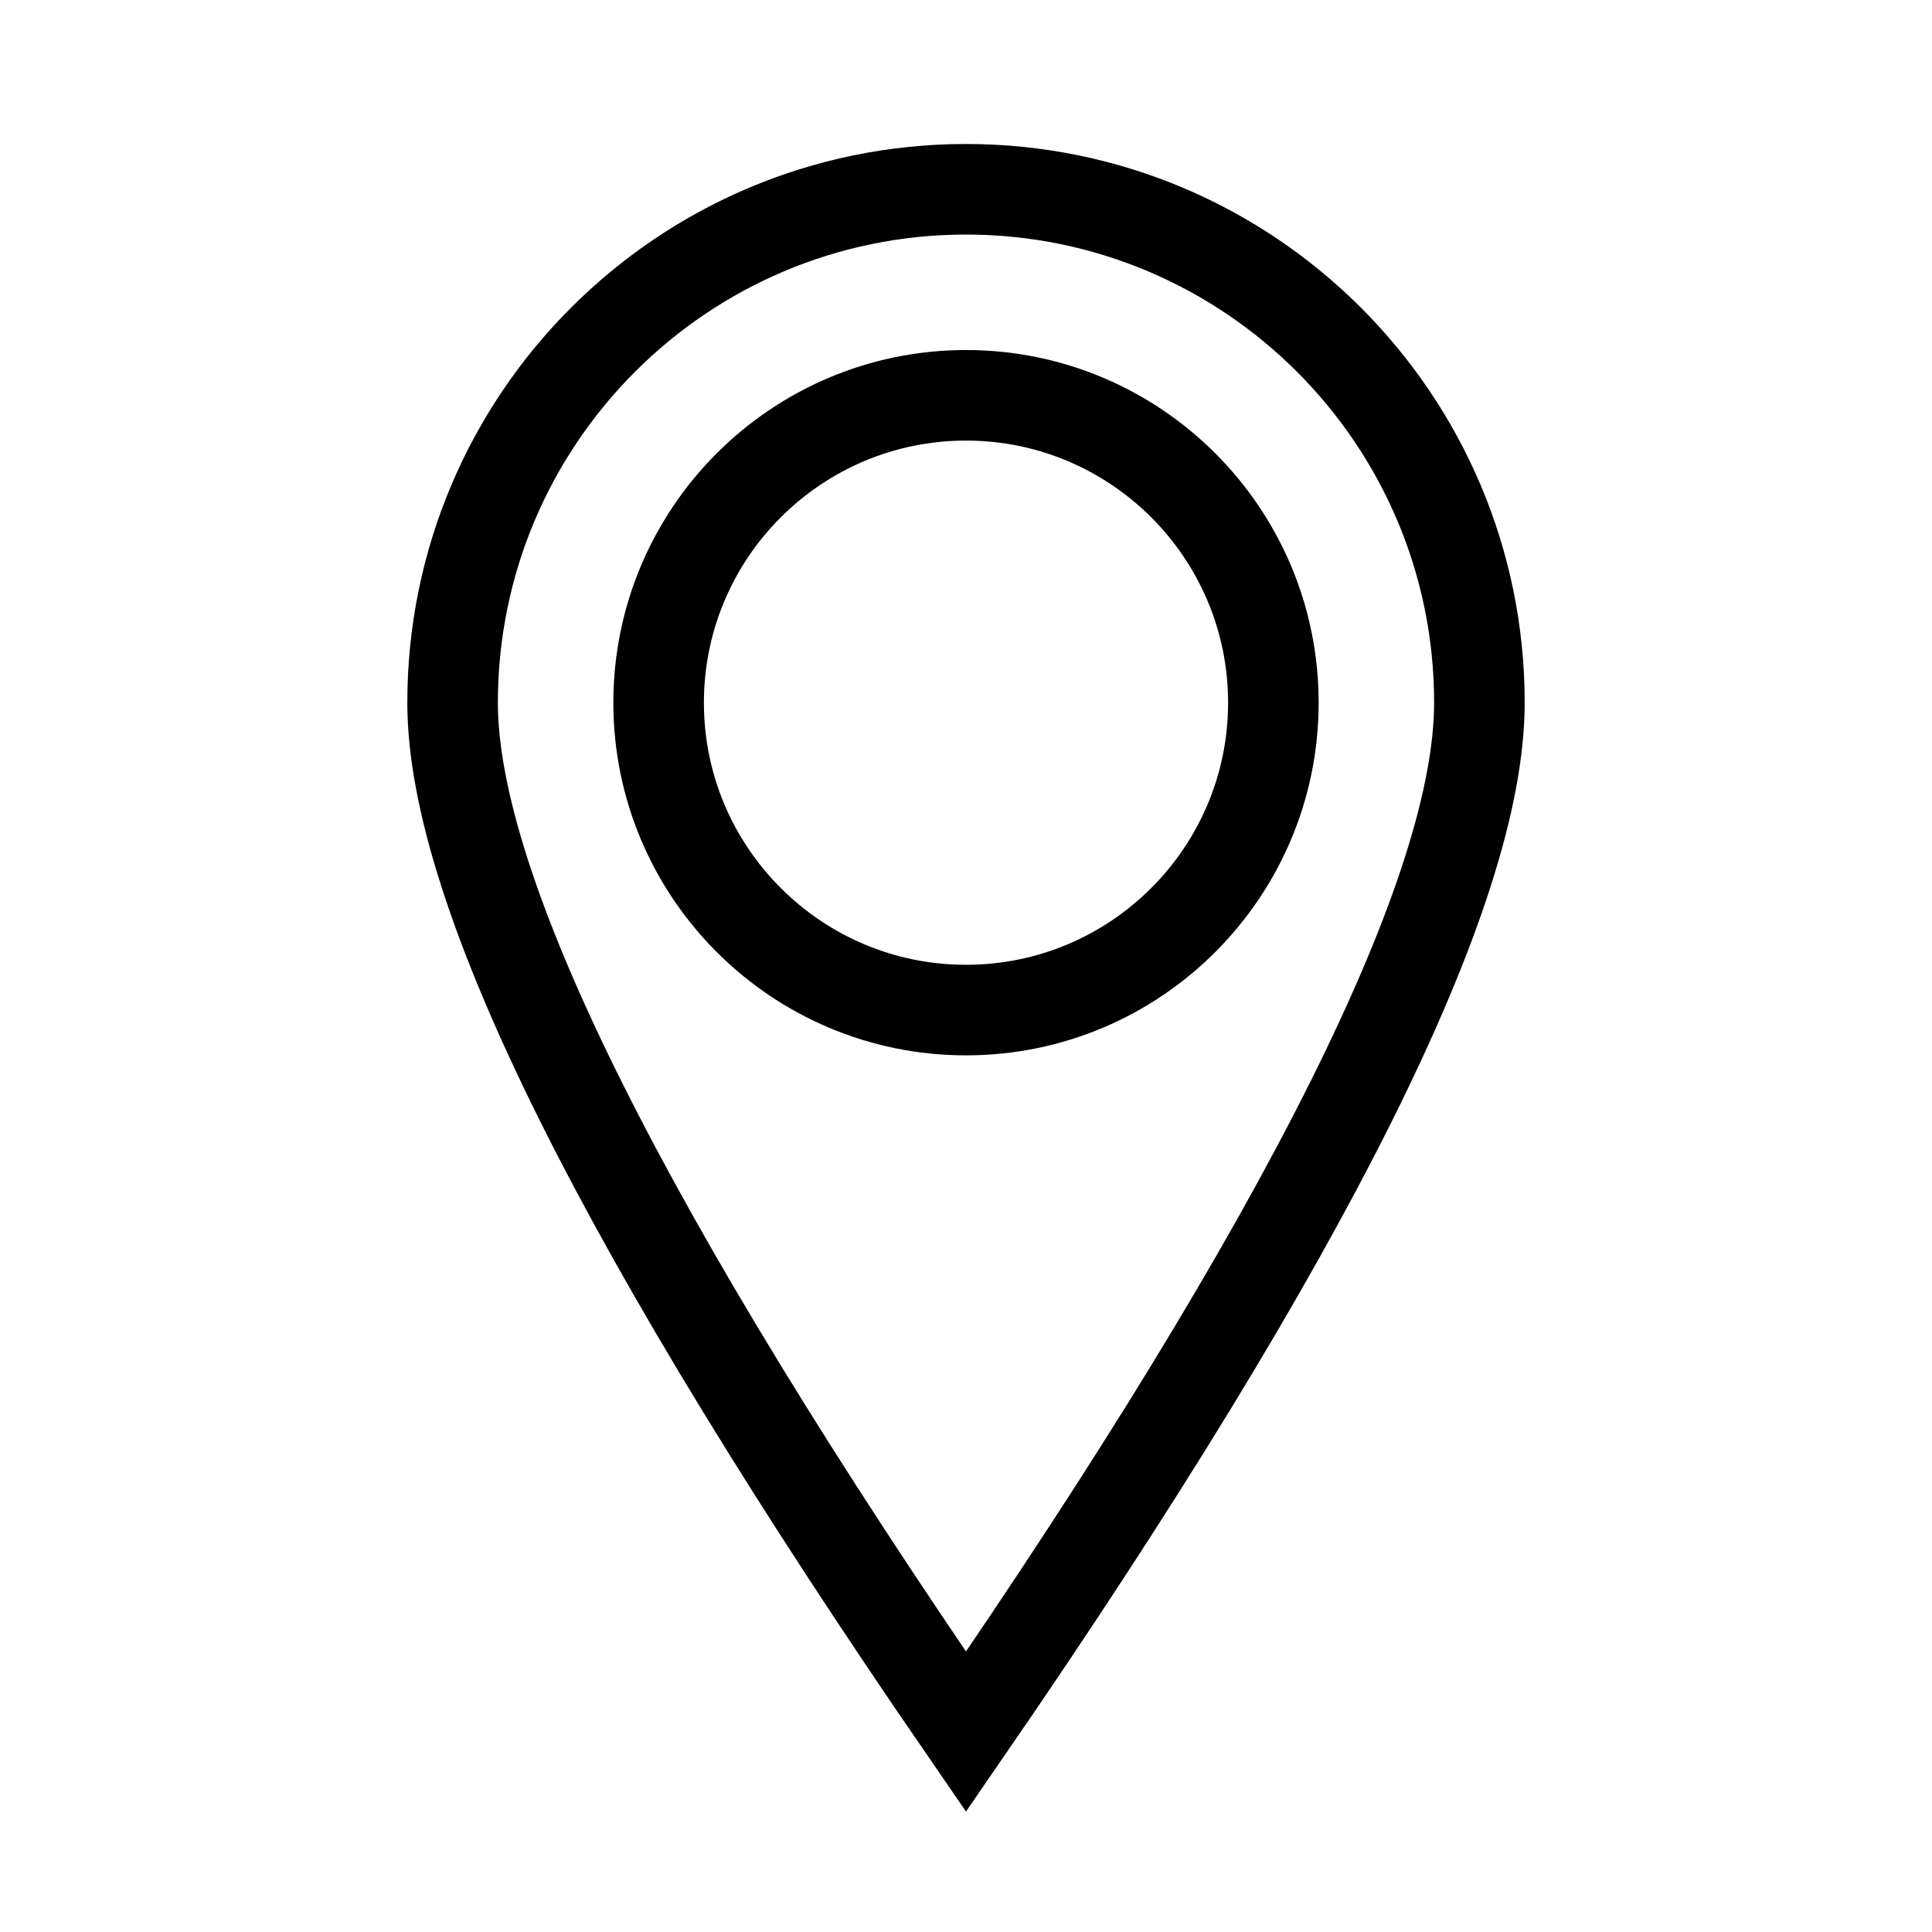 <?xml version="1.0" encoding="UTF-8" standalone="no"?>
<!DOCTYPE svg PUBLIC "-//W3C//DTD SVG 1.1//EN" "http://www.w3.org/Graphics/SVG/1.1/DTD/svg11.dtd">
<svg version="1.1" xmlns="http://www.w3.org/2000/svg" xmlns:xlink="http://www.w3.org/1999/xlink" preserveAspectRatio="xMidYMid meet" viewBox="0 0 640 640" width="640" height="640"><defs><path d="M490.07 232.77C490.07 295.35 433.38 408.98 320 573.65C206.62 408.98 149.93 295.35 149.93 232.77C149.93 138.91 226.13 62.7 320 62.7C413.87 62.7 490.07 138.91 490.07 232.77Z" id="b1IIF3tRvd"></path><path d="M421.82 232.77C421.82 288.97 376.2 334.6 320 334.6C263.8 334.6 218.18 288.97 218.18 232.77C218.18 176.58 263.8 130.95 320 130.95C376.2 130.95 421.82 176.58 421.82 232.77Z" id="a4kJKMWIzh"></path></defs><g><g><g><use xlink:href="#b1IIF3tRvd" opacity="1" fill="#25868a" fill-opacity="0"></use><g><use xlink:href="#b1IIF3tRvd" opacity="1" fill-opacity="0" stroke="#000000" stroke-width="30" stroke-opacity="1"></use></g></g><g><use xlink:href="#a4kJKMWIzh" opacity="1" fill="#25858a" fill-opacity="0"></use><g><use xlink:href="#a4kJKMWIzh" opacity="1" fill-opacity="0" stroke="#000000" stroke-width="30" stroke-opacity="1"></use></g></g></g></g></svg>